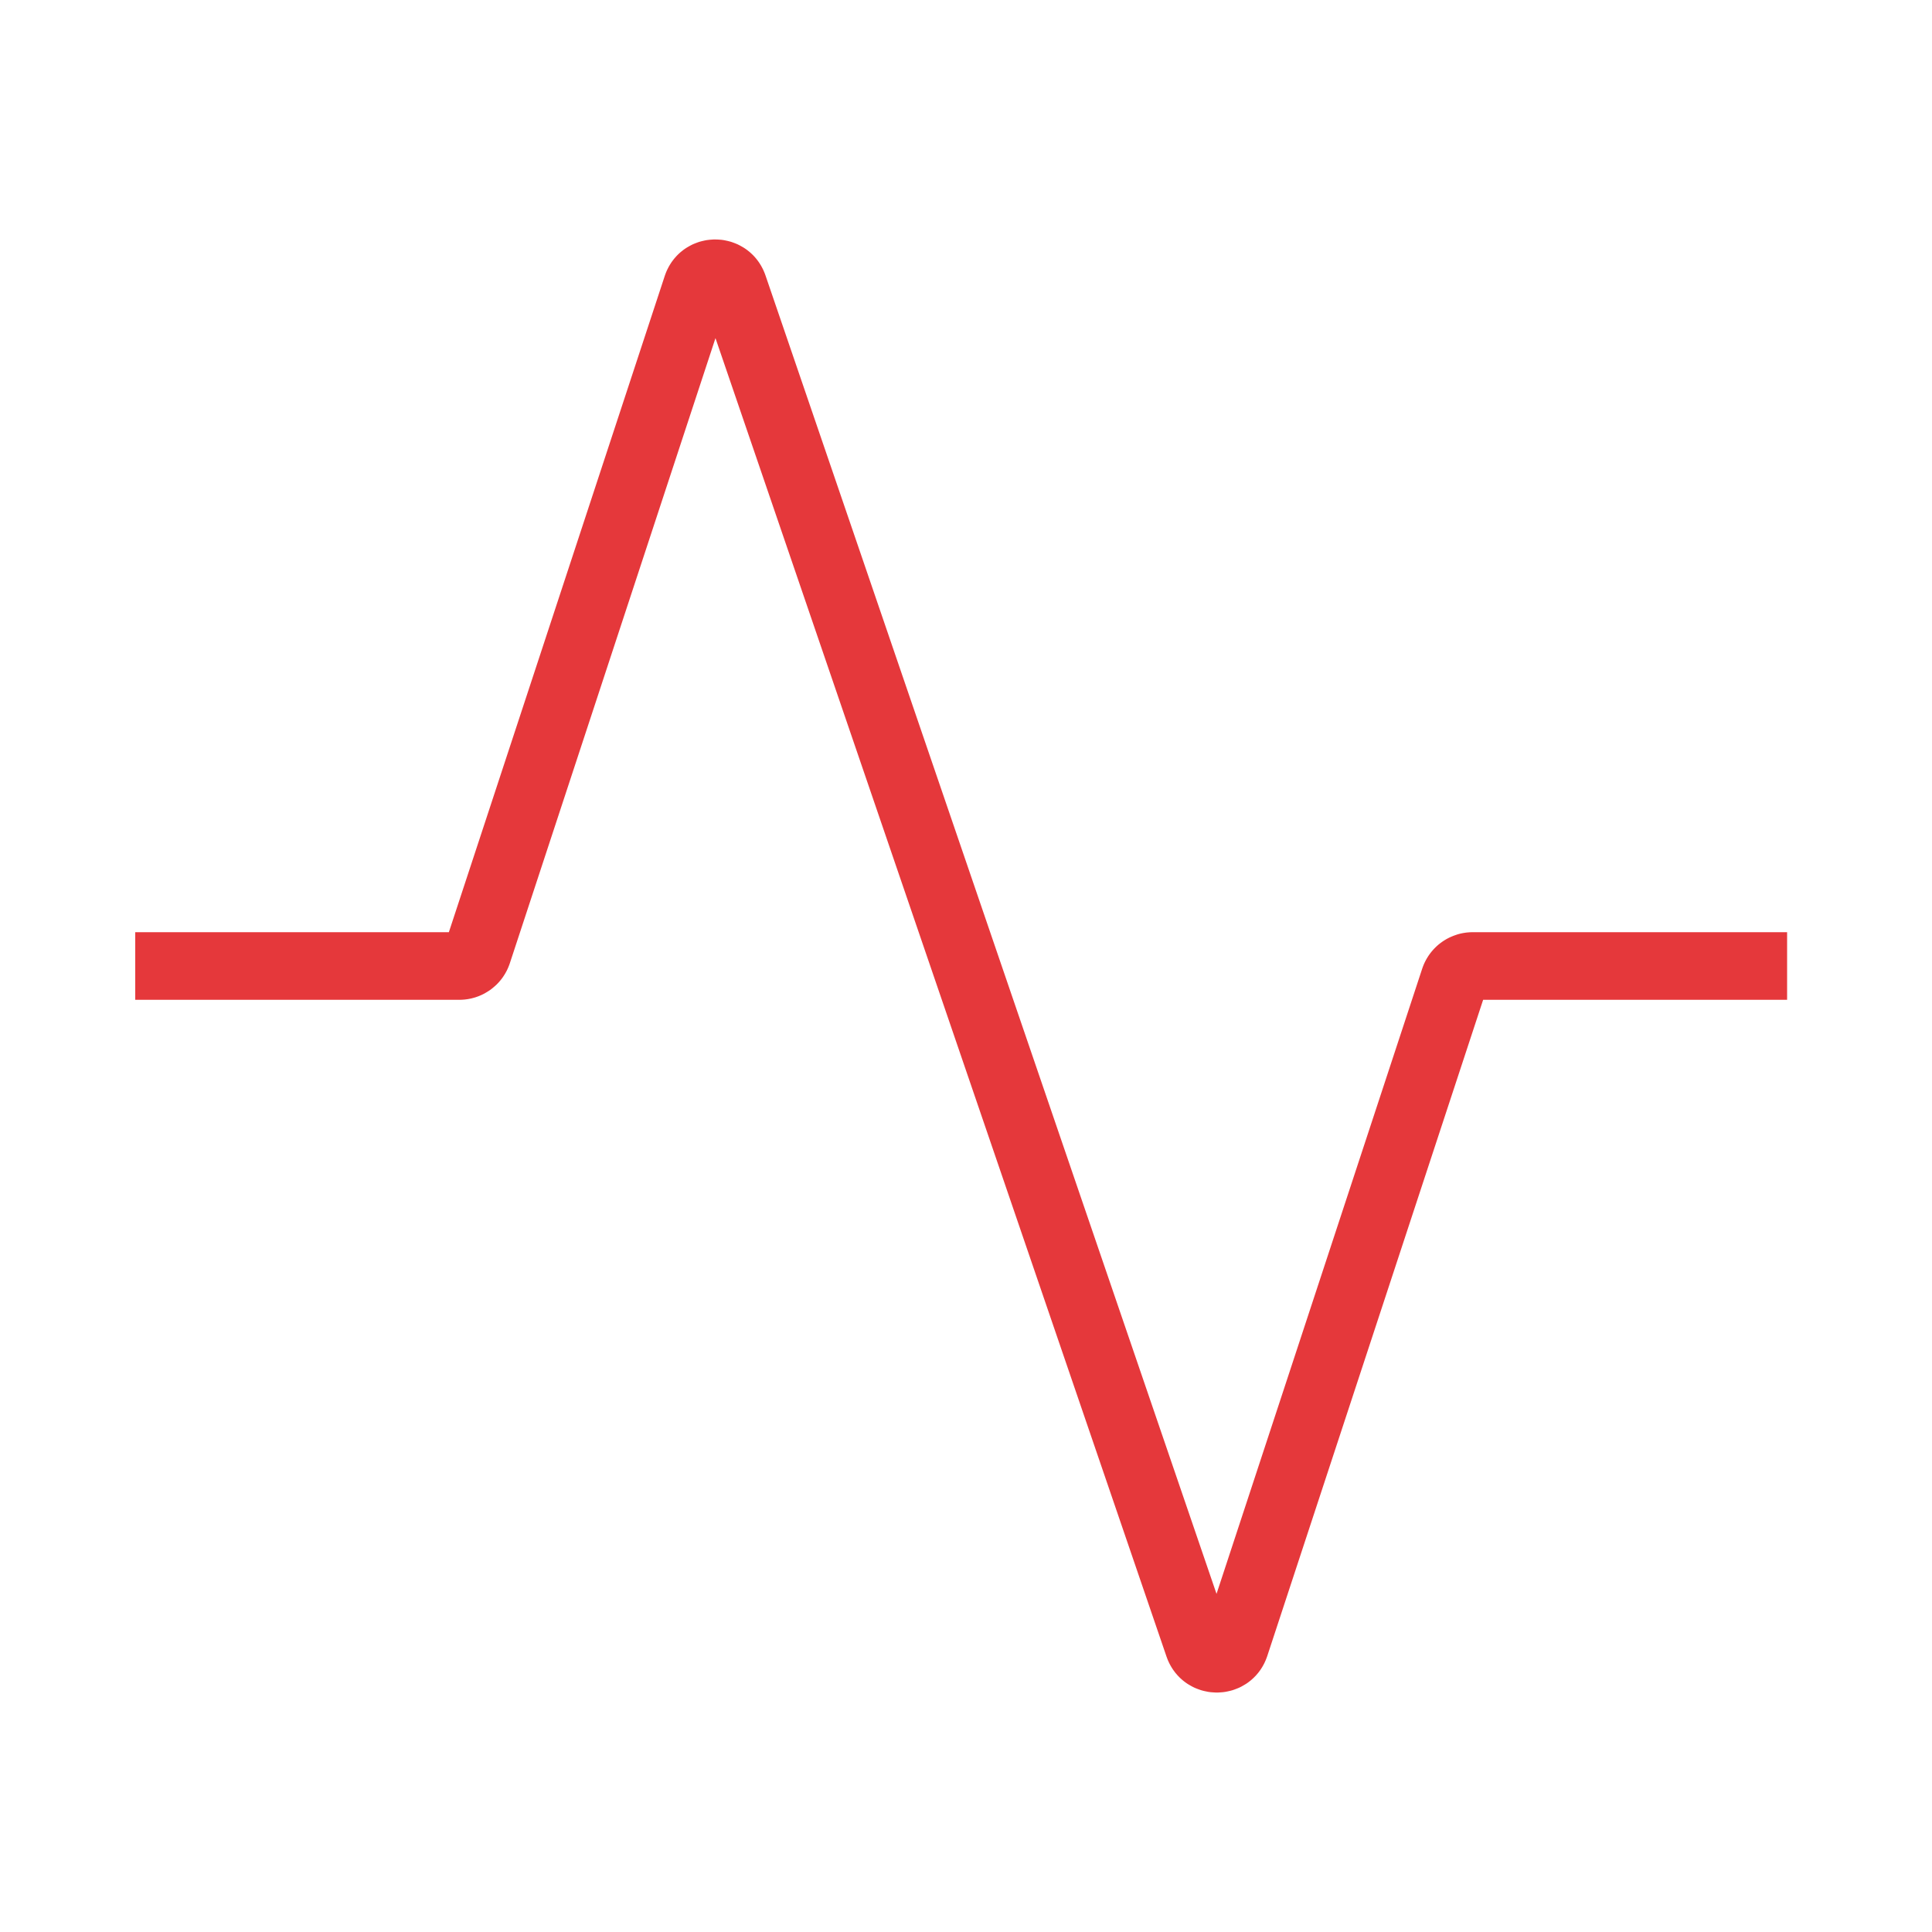 <svg width="100" height="100" viewBox="0 0 100 100" fill="none" xmlns="http://www.w3.org/2000/svg" style="width: 187px; height: 187px;"><style>
     .line-pulse1 {animation:line-pulse1-pulse 2s infinite; stroke-dasharray: 210;}
     @keyframes line-pulse1-pulse {
         0%{stroke-dashoffset: 220;}
         50%{stroke-dashoffset: 0;}
         100%{stroke-dashoffset: -210;}
     }
     @media (prefers-reduced-motion: reduce) {
         .line-pulse1 {
             animation: none;
         }
     }
    </style><path class="line-pulse1 stroke1" d="M7 50H23.776C24.208 50 24.591 49.723 24.726 49.312L36.069 14.831C36.368 13.92 37.654 13.913 37.965 14.82L62.035 85.18C62.346 86.087 63.632 86.08 63.931 85.169L75.274 50.688C75.409 50.277 75.792 50 76.224 50H92.5" stroke="rgba(229,56,59,1)" stroke-width="3.5px" style="animation-duration: 2s;"></path></svg>